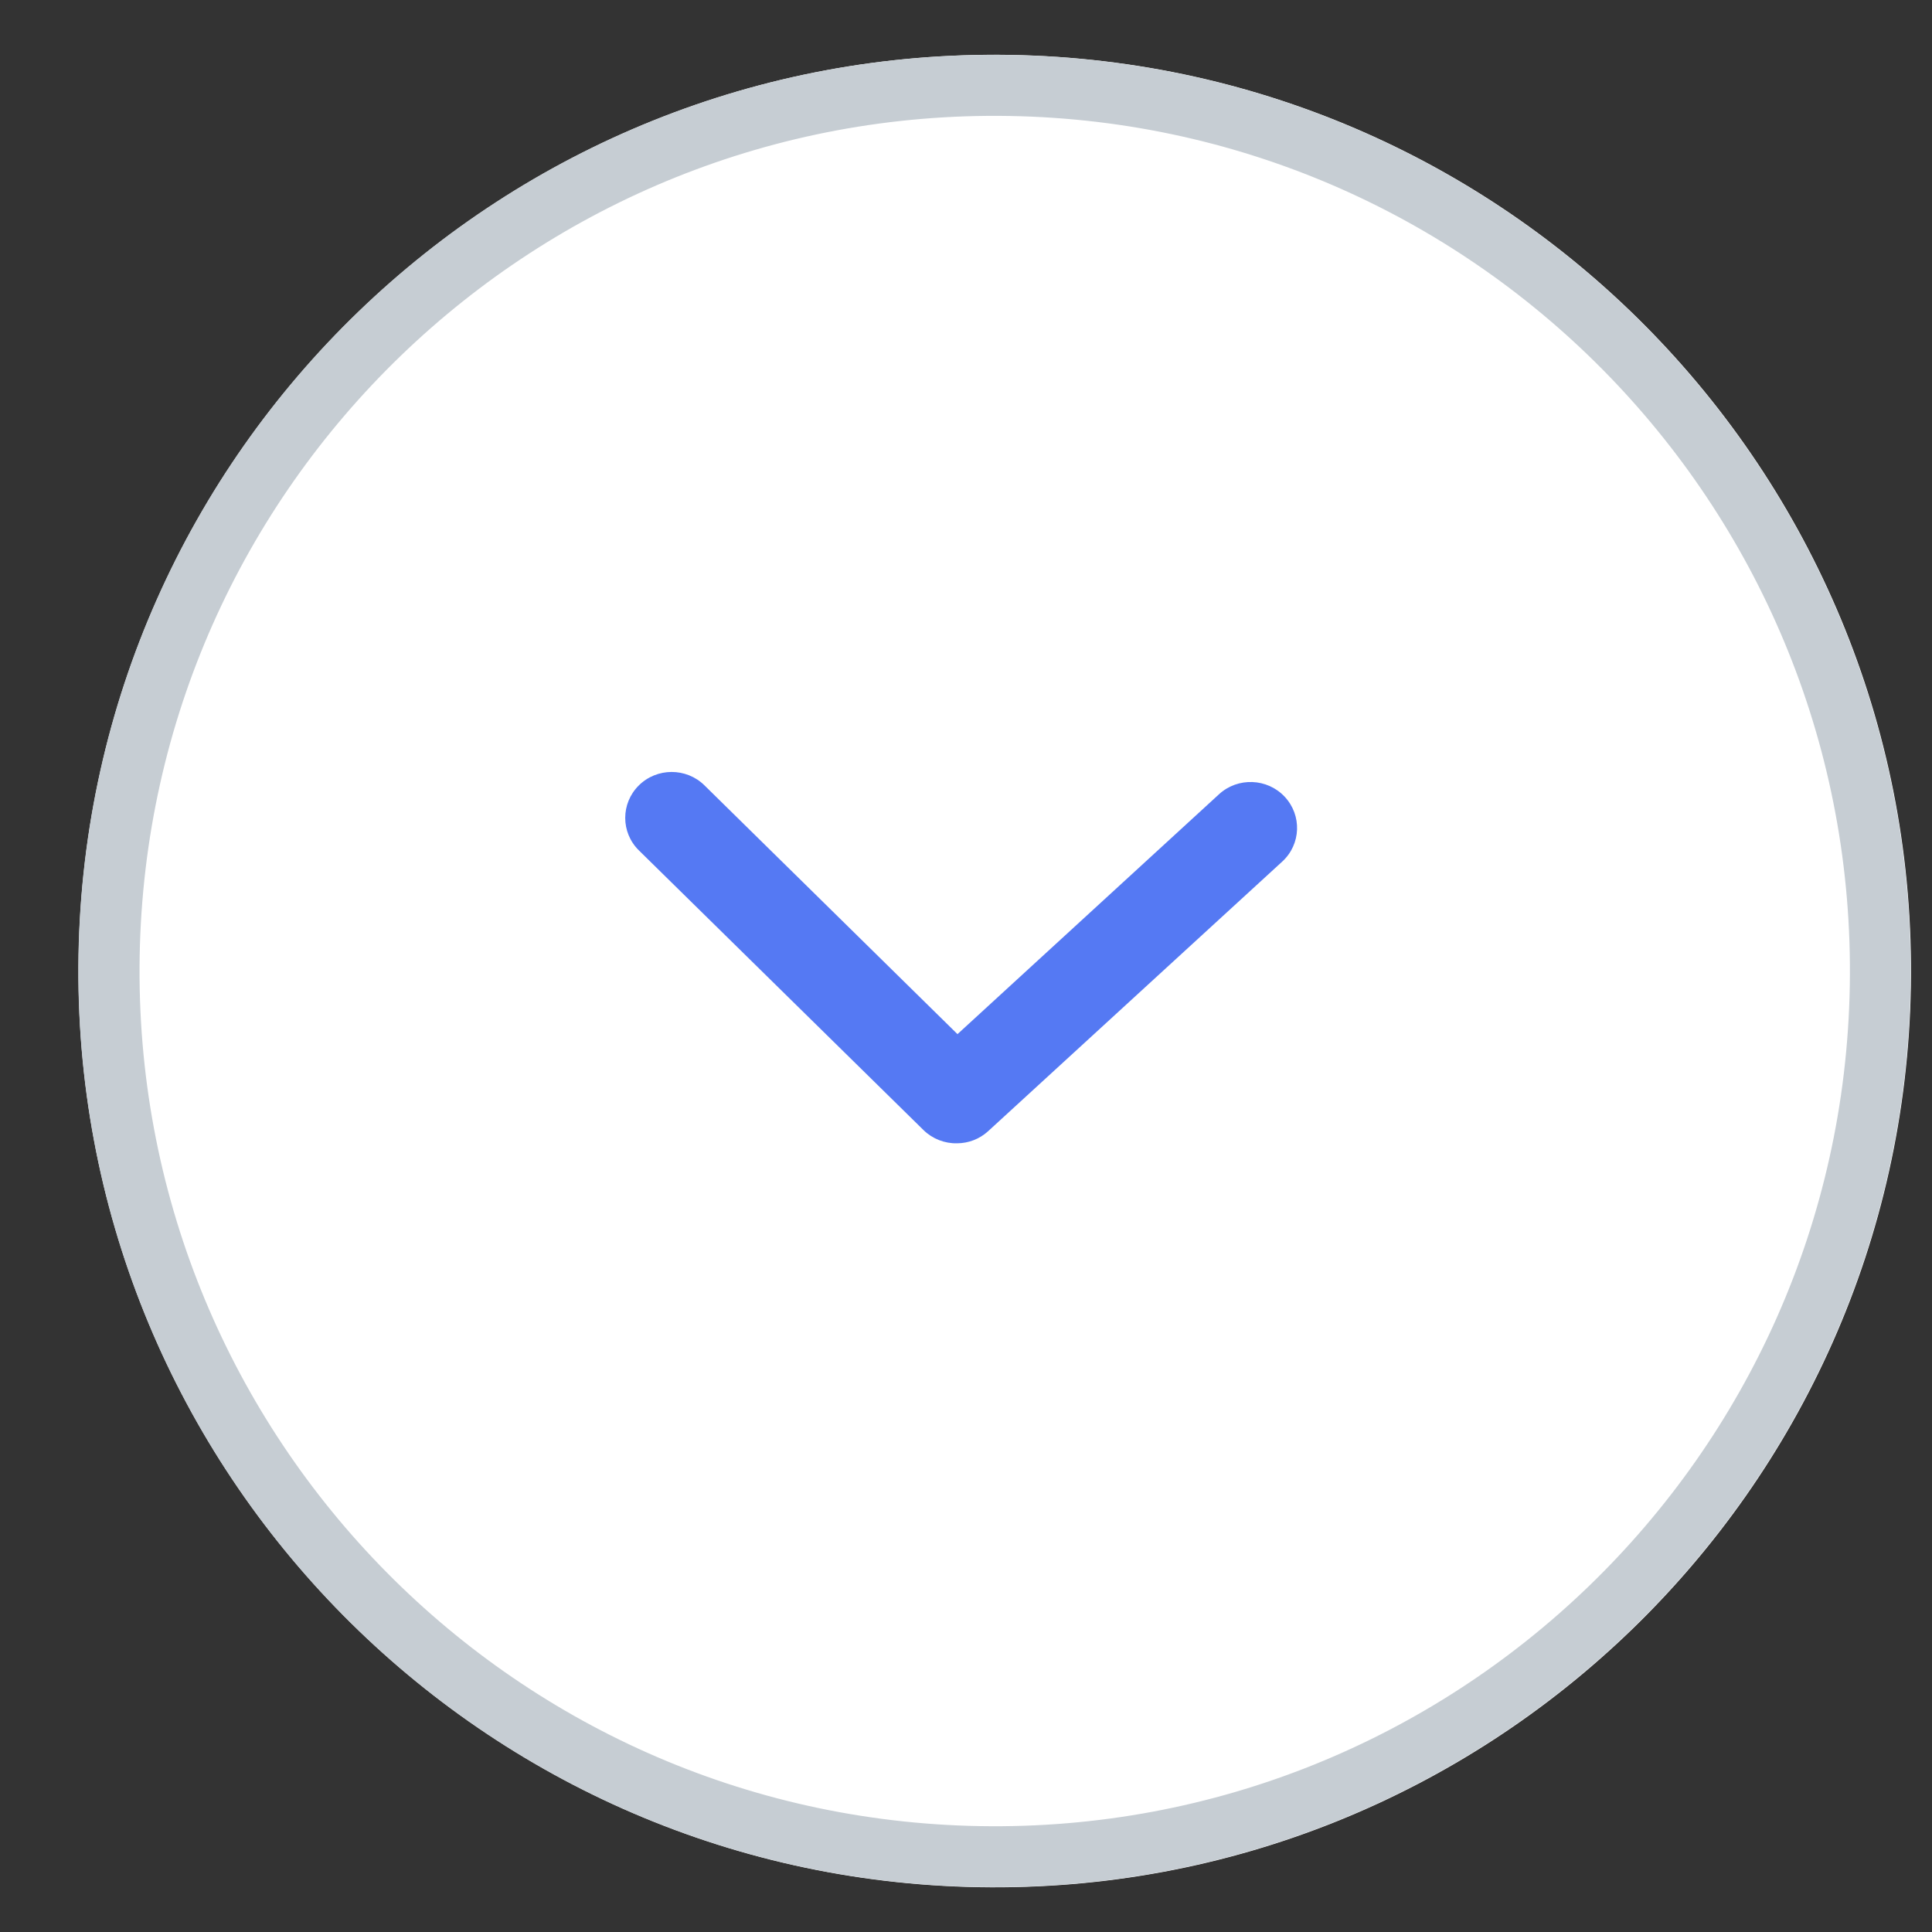 <?xml version="1.0" encoding="utf-8" ?>
<svg xmlns="http://www.w3.org/2000/svg" xmlns:xlink="http://www.w3.org/1999/xlink" width="31" height="31">
	<rect width="100%" height="100%" fill="#333333" stroke="none"/>
	<defs>
		<clipPath id="clip_0">
			<rect x="-1015.981" y="-865.44" width="1338.68" height="1857.1" clip-rule="evenodd"/>
		</clipPath>
	</defs>
	<g clip-path="url(#clip_0)">
		<path fill="rgb(255,255,255)" stroke="none" transform="matrix(-0.017 0.98 0.98 0.017 1.516 0.626)" d="M15 30C23.284 30 30 23.284 30 15C30 6.716 23.284 0 15 0C6.716 0 0 6.716 0 15C0 23.284 6.716 30 15 30Z"/>
	</g>
	<defs>
		<clipPath id="clip_1">
			<path d="M15.7 30.278C23.818 30.419 30.513 23.954 30.655 15.837C30.796 7.719 24.331 1.024 16.213 0.882C8.096 0.741 1.401 7.206 1.259 15.323C1.117 23.441 7.583 30.136 15.7 30.278Z" clip-rule="evenodd"/>
		</clipPath>
	</defs>
	<g clip-path="url(#clip_1)">
		<path fill="none" stroke="rgb(198,205,211)" stroke-width="2" stroke-linecap="square" stroke-miterlimit="4" transform="matrix(-0.017 0.98 0.98 0.017 1.516 0.626)" d="M15 30C23.284 30 30 23.284 30 15C30 6.716 23.284 0 15 0C6.716 0 0 6.716 0 15C0 23.284 6.716 30 15 30Z"/>
	</g>
	<defs>
		<clipPath id="clip_2">
			<rect x="-1015.981" y="-865.44" width="1338.68" height="1857.1" clip-rule="evenodd"/>
		</clipPath>
	</defs>
	<g clip-path="url(#clip_2)">
		<path fill="rgb(85,121,243)" stroke="none" transform="matrix(-0.98 -0.017 0.017 -0.98 20.723 18.439)" d="M5.476 0.001C5.288 0.005 5.109 0.078 4.973 0.206L0.232 4.706C-0.07 4.994 -0.078 5.469 0.213 5.768C0.503 6.066 0.984 6.076 1.286 5.79L5.5 1.788L9.714 5.79C10.017 6.076 10.497 6.066 10.787 5.768C11.078 5.469 11.07 4.994 10.768 4.706L6.027 0.206C5.879 0.067 5.68 -0.007 5.476 0.001Z"/>
	</g>

</svg>